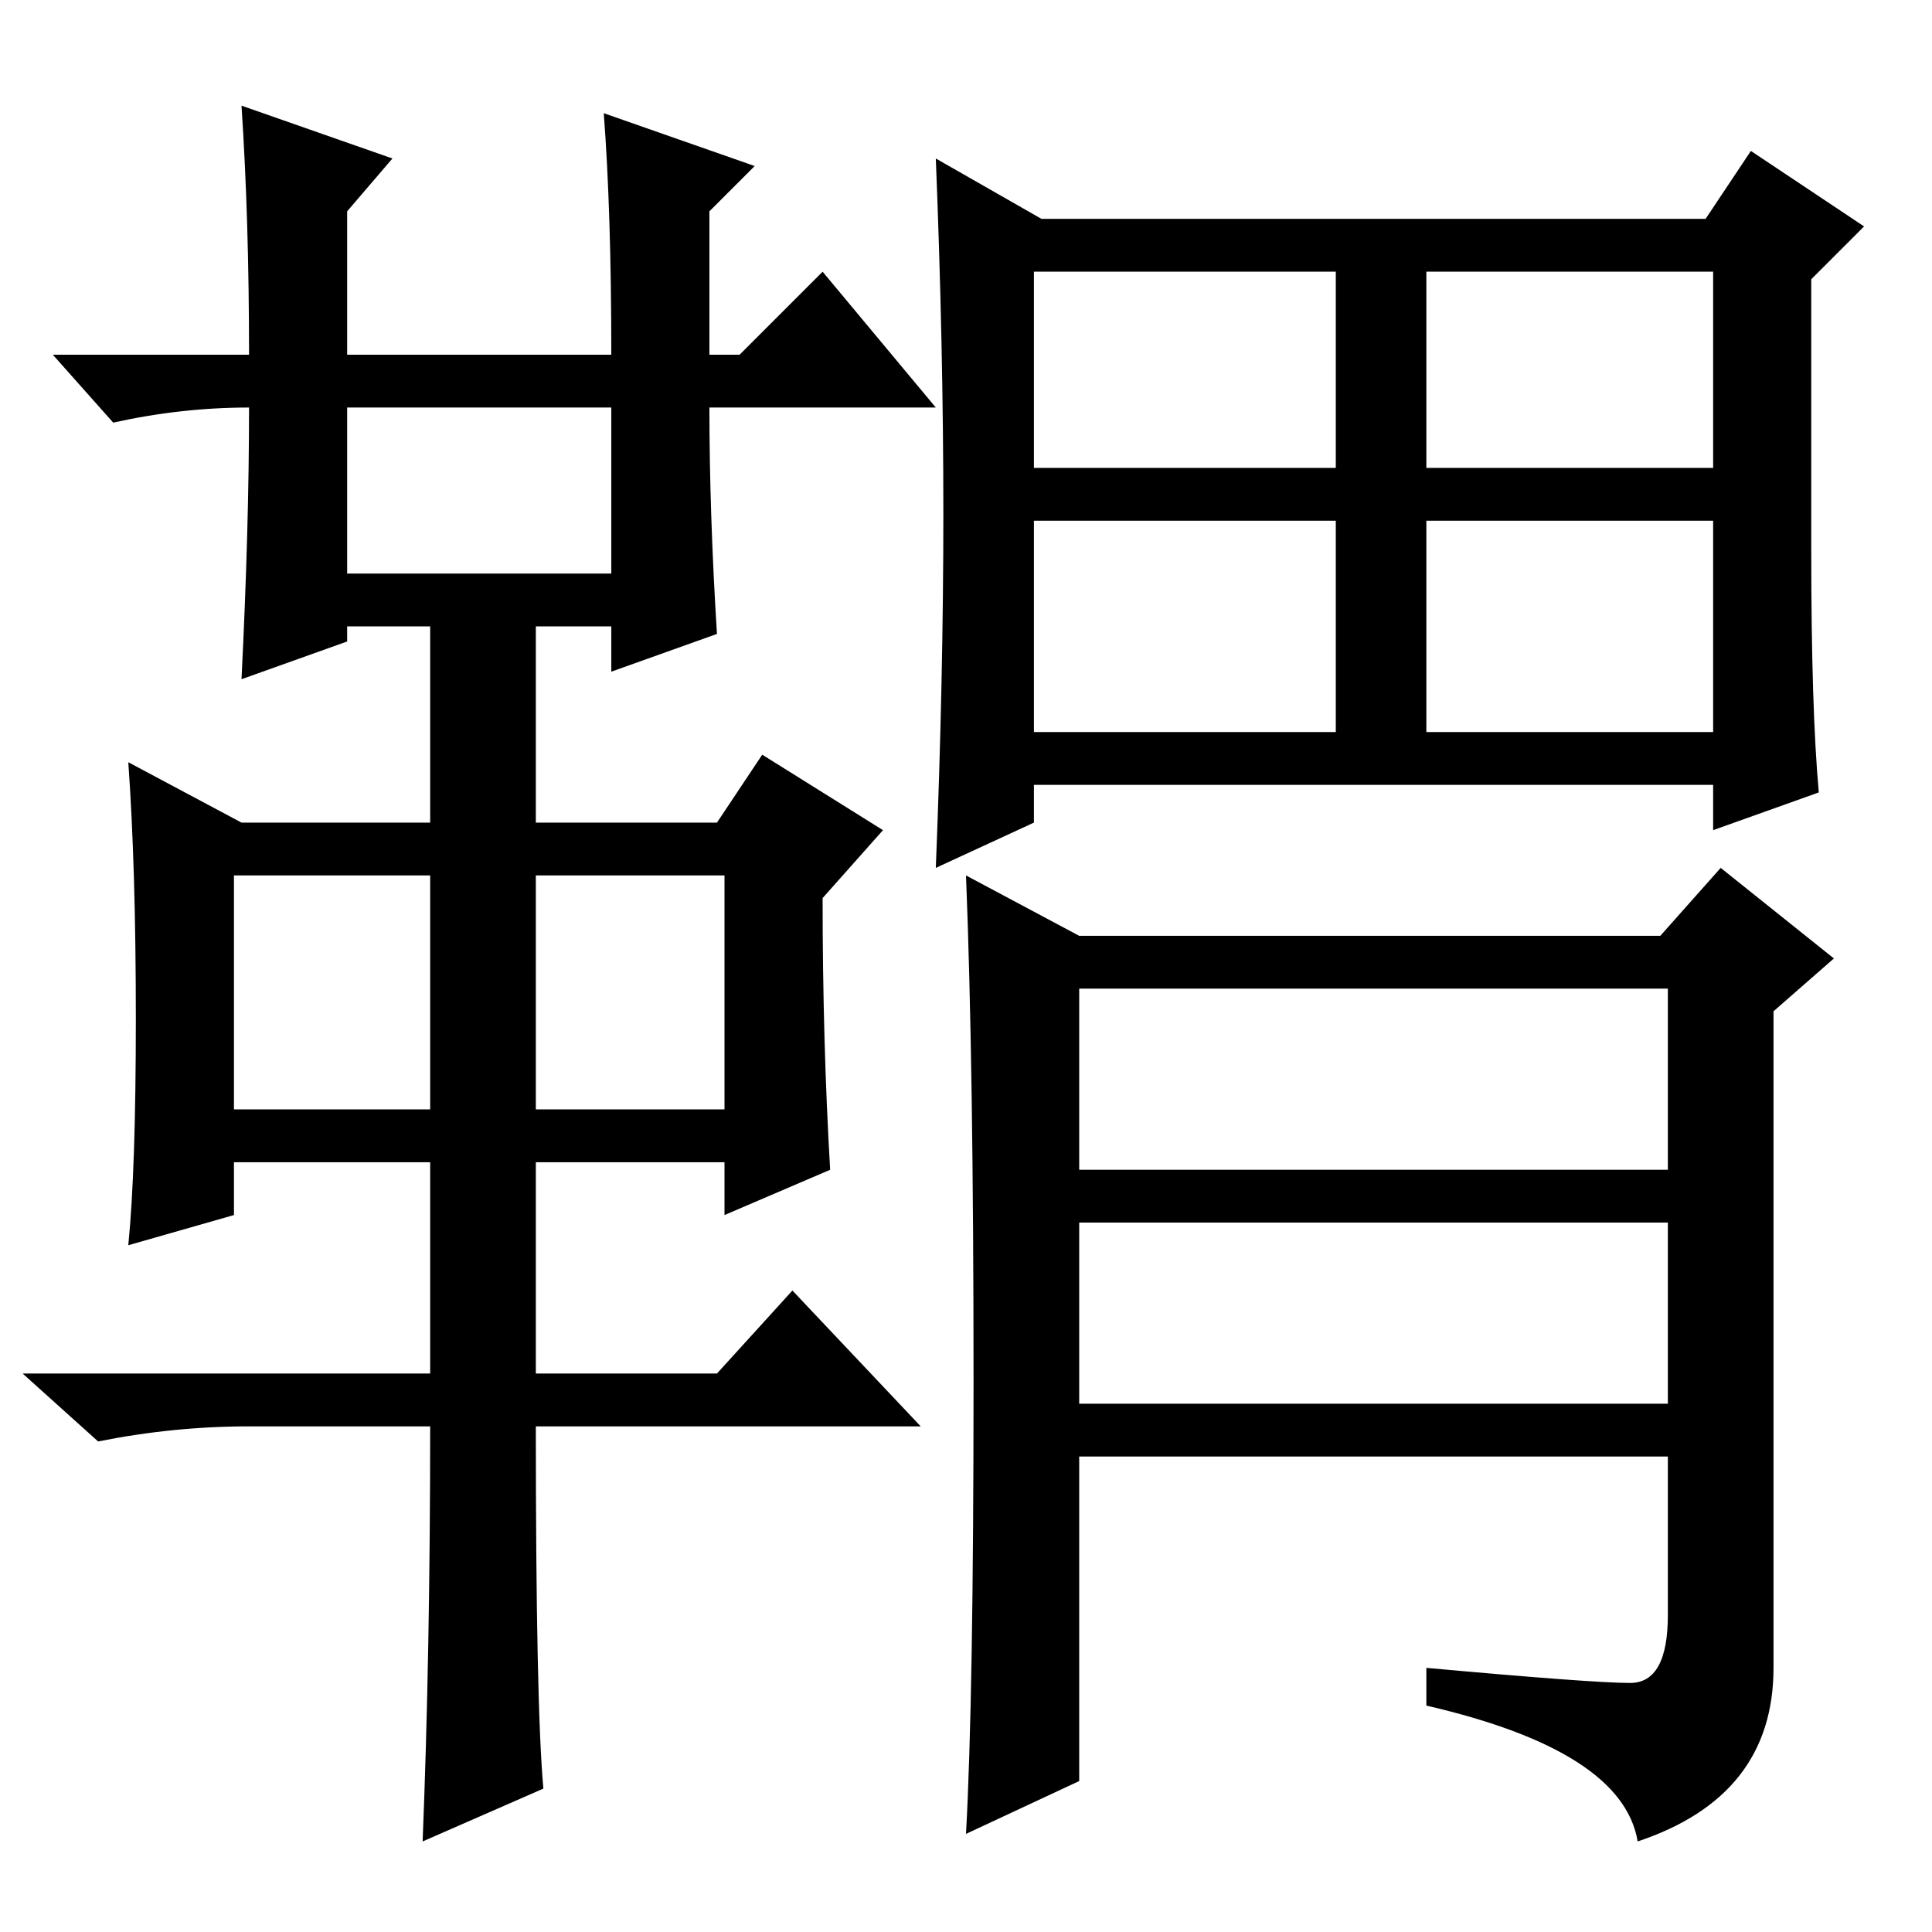 <?xml version="1.0" standalone="no"?>
<!DOCTYPE svg PUBLIC "-//W3C//DTD SVG 1.1//EN" "http://www.w3.org/Graphics/SVG/1.1/DTD/svg11.dtd" >
<svg xmlns="http://www.w3.org/2000/svg" xmlns:xlink="http://www.w3.org/1999/xlink" version="1.1" viewBox="0 -36 256 256">
  <g transform="matrix(1 0 0 -1 0 220)">
   <path fill="currentColor"
d="M32 242l20 -7l-6 -7v-19h35q0 19 -1 32l20 -7l-6 -6v-19h4l11 11l15 -18h-30q0 -14 1 -30l-14 -5v6h-10v-26h24l6 9l16 -10l-8 -9q0 -19 1 -36l-14 -6v7h-25v-28h24l10 11l17 -18h-51q0 -37 1 -48l-16 -7q1 25 1 55h-24q-10 0 -20 -2l-10 9h54v28h-26v-7l-14 -4
q1 10 1 30t-1 34l15 -8h25v26h-11v-2l-14 -5q1 20 1 36q-9 0 -18 -2l-8 9h26q0 18 -1 33zM46 180h35v22h-35v-22zM31 109h26v31h-26v-31zM71 109h25v31h-25v-31zM137 220v-26h40v26h-40zM189 194h38v26h-38v-26zM137 159h40v28h-40v-28zM189 159h38v28h-38v-28zM129 73
q0 42 -1 67l15 -8h77l8 9l15 -12l-8 -7v-87q0 -17 -18 -23q-2 12 -28 18v5q22 -2 27 -2t5 9v21h-78v-43l-15 -7q1 18 1 60zM143 101h78v24h-78v-24zM125 188q0 22 -1 47l14 -8h88l6 9l15 -10l-7 -7v-36q0 -21 1 -32l-14 -5v6h-90v-5l-13 -6q1 25 1 47zM143 70h78v24h-78v-24
z" />
  </g>

</svg>
